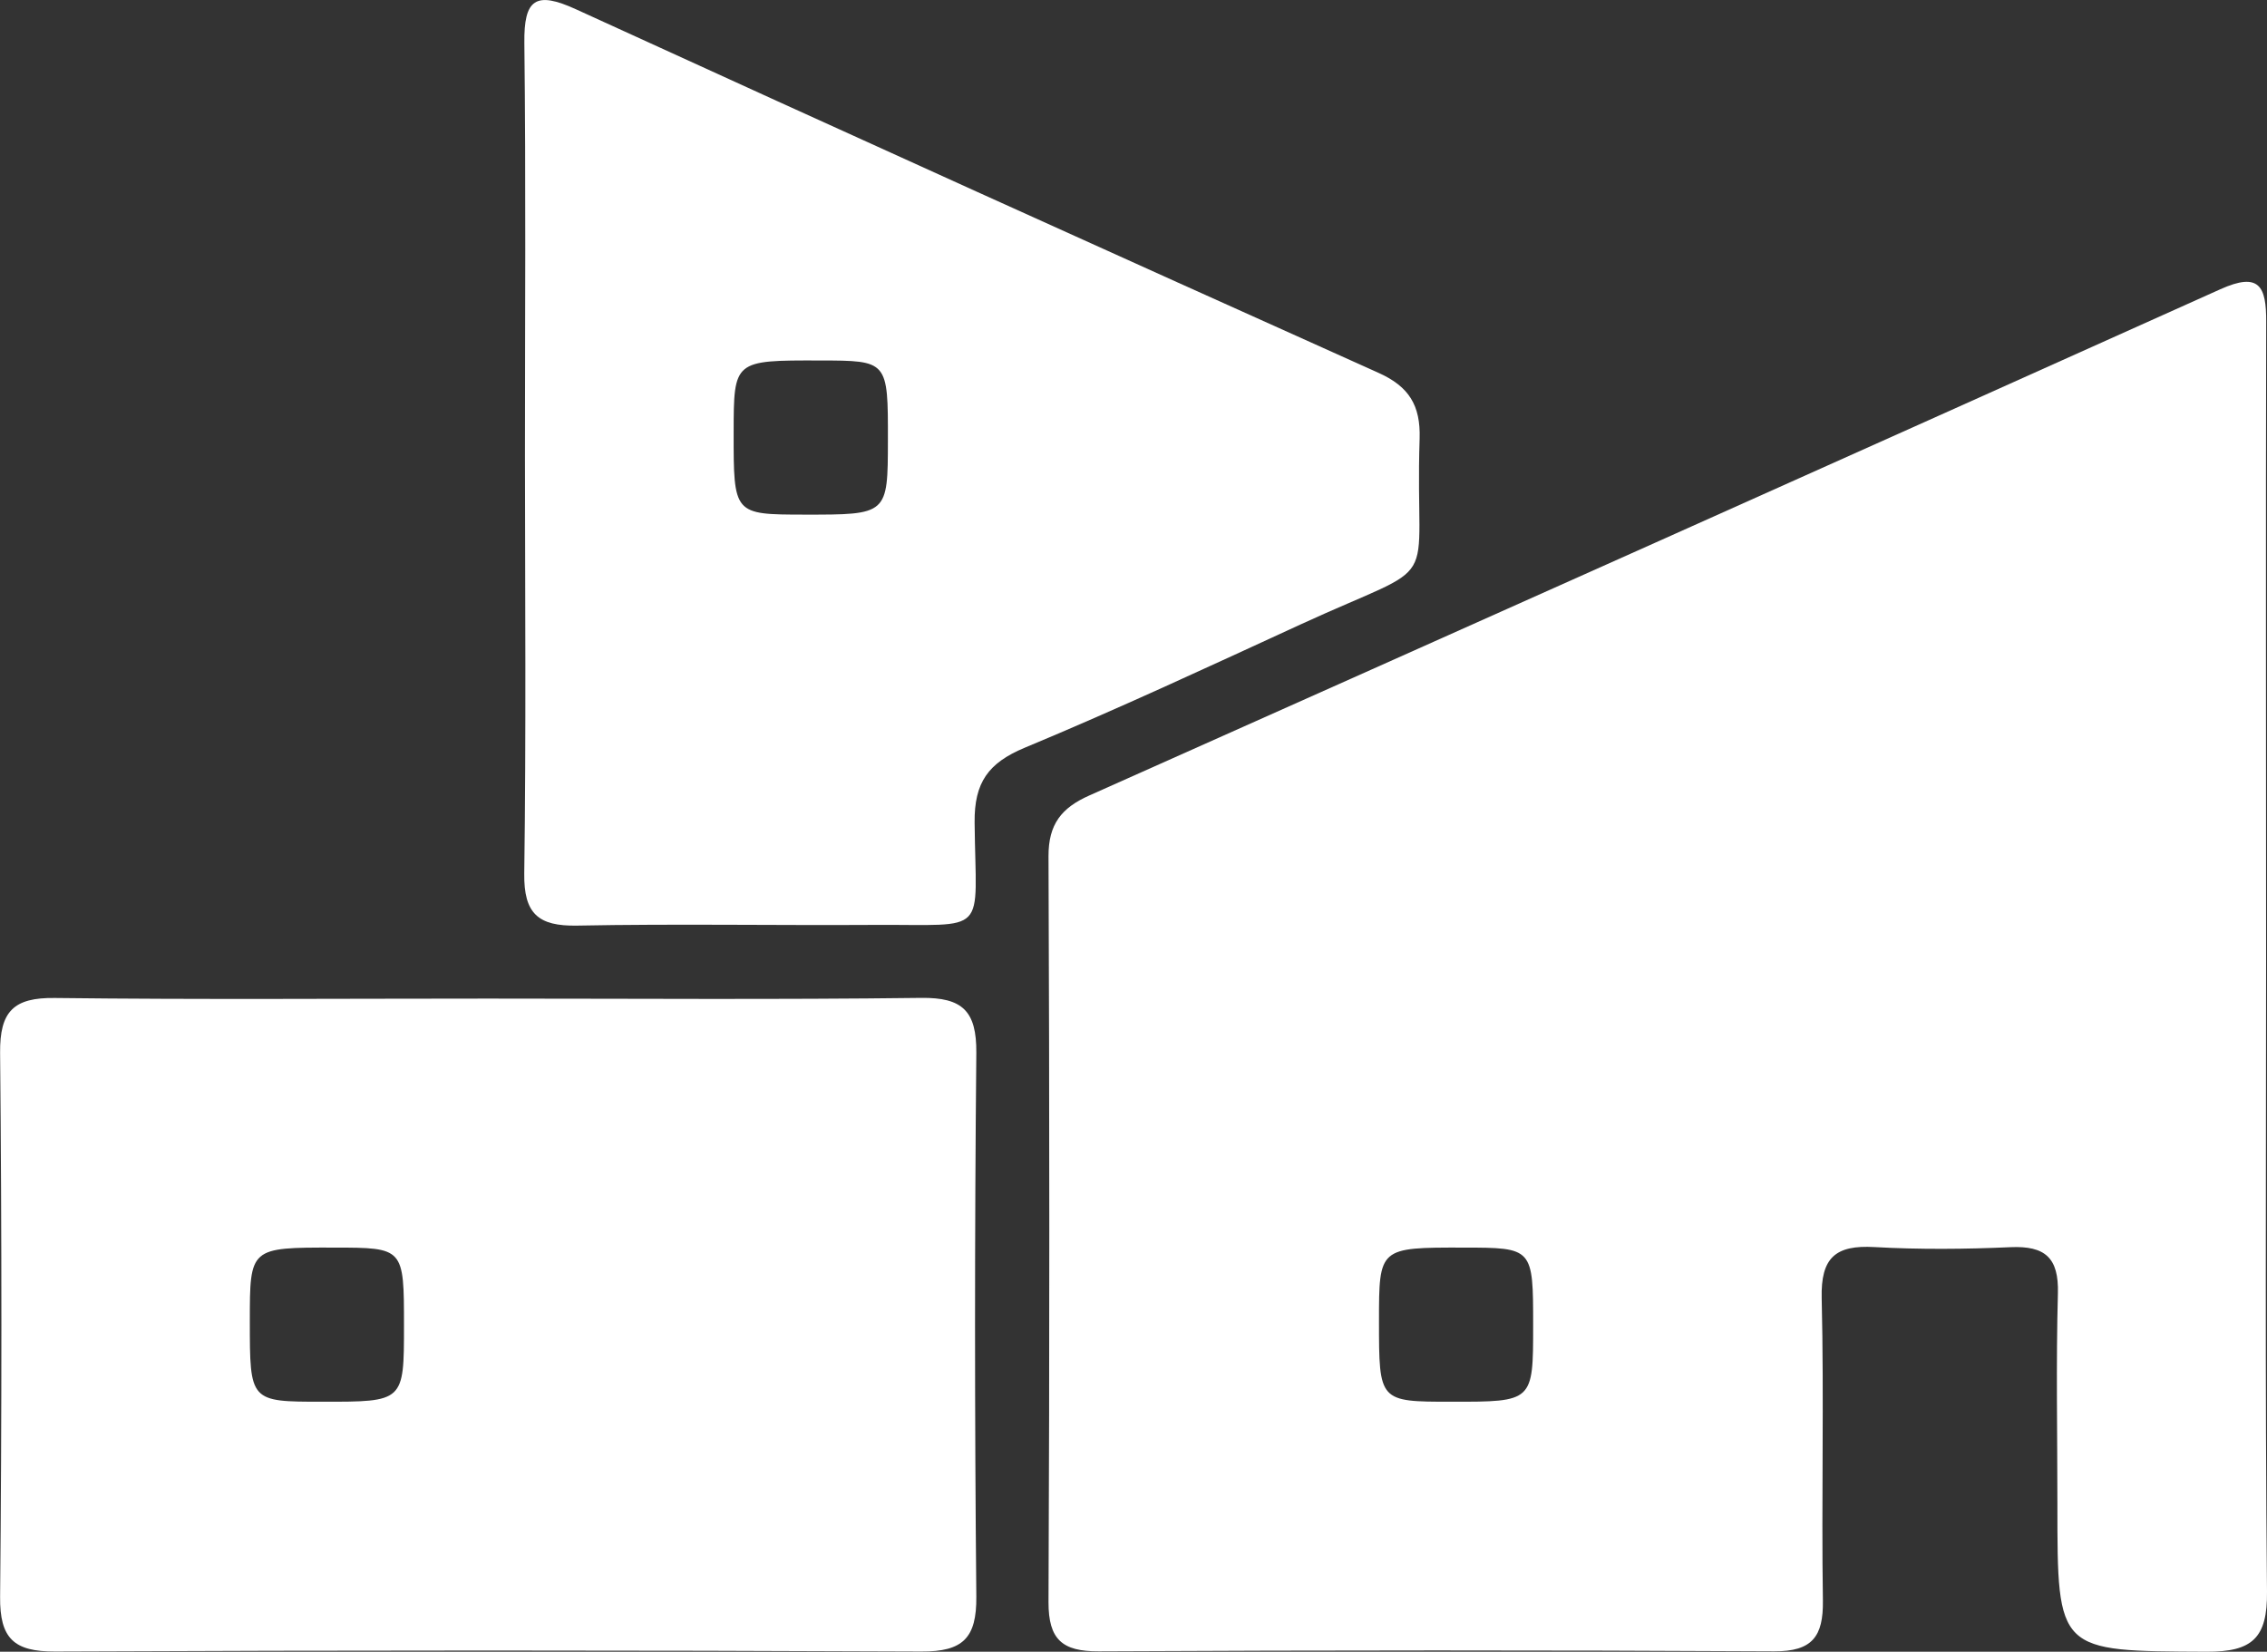 <svg width="224.86" height="163.85" viewBox="0 0 224.86 163.85" xmlns="http://www.w3.org/2000/svg" xmlns:xlink="http://www.w3.org/1999/xlink" xml:space="preserve" overflow="visible"><rect x="0" y="0" width="224.86" height="163.85" fill="#333333" stroke="none"/><defs></defs><g><path d="M224.77 95.4C224.77 116.23 224.66 137.06 224.86 157.89 224.91 162.49 223.41 163.87 218.87 163.85 204.07 163.78 204.07 163.94 204.07 149.29 204.07 142.29 203.93 135.29 204.12 128.3 204.22 124.76 202.84 123.57 199.42 123.72 194.93 123.92 190.41 123.96 185.93 123.71 182.07 123.49 180.59 124.74 180.69 128.79 180.93 138.78 180.66 148.79 180.81 158.78 180.86 162.35 179.75 163.83 175.97 163.81 153.64 163.69 131.31 163.7 108.98 163.81 105.36 163.83 103.99 162.64 104 158.92 104.11 134.26 104.1 109.6 104 84.94 103.99 81.76 105.28 80.14 108.05 78.91 145.47 62.22 182.88 45.49 220.24 28.69 224.09 26.96 224.8 28.39 224.78 31.93 224.73 53.08 224.77 74.24 224.77 95.4ZM152.07 131.51C152.07 123.77 152.07 123.77 145.15 123.76 136.78 123.75 136.78 123.75 136.78 131.06 136.78 139.05 136.78 139.05 143.96 139.05 152.07 139.06 152.07 139.06 152.07 131.51Z" fill="#FFFFFF"/><path d="M48.41 99.06C62.73 99.06 77.05 99.17 91.37 98.99 95.47 98.94 96.87 100.29 96.84 104.43 96.67 122.41 96.67 140.4 96.84 158.38 96.88 162.5 95.51 163.85 91.39 163.83 62.75 163.7 34.11 163.7 5.47 163.83 1.37 163.85-0.03 162.53 0.01 158.4 0.18 140.42 0.18 122.43 0.01 104.45-0.03 100.33 1.34 98.94 5.46 99 19.77 99.17 34.09 99.06 48.41 99.06ZM40.07 131.51C40.07 123.77 40.07 123.77 33.15 123.76 24.78 123.75 24.78 123.75 24.78 131.06 24.78 139.05 24.78 139.05 31.96 139.05 40.07 139.06 40.07 139.06 40.07 131.51Z" fill="#FFFFFF"/><path d="M52.07 45.21C52.07 31.56 52.17 17.91 52.01 4.26 51.96-0.09 53.12-0.92 57.15 0.93 83.63 13.05 110.16 25.05 136.72 36.98 139.76 38.34 140.91 40.22 140.81 43.5 140.3 59.19 143.52 55.27 128.99 61.95 119.92 66.12 110.86 70.34 101.65 74.17 98.03 75.68 96.63 77.61 96.67 81.59 96.78 92.98 98.22 91.68 86.69 91.75 76.87 91.81 67.04 91.63 57.23 91.82 53.37 91.89 51.95 90.62 52 86.66 52.19 72.84 52.08 59.02 52.07 45.21ZM88.07 43.68C88.08 35.77 88.08 35.77 81.32 35.76 72.78 35.74 72.78 35.74 72.77 42.88 72.76 51.04 72.76 51.04 79.77 51.05 88.06 51.06 88.06 51.06 88.07 43.68Z" fill="#FFFFFF"/></g></svg>